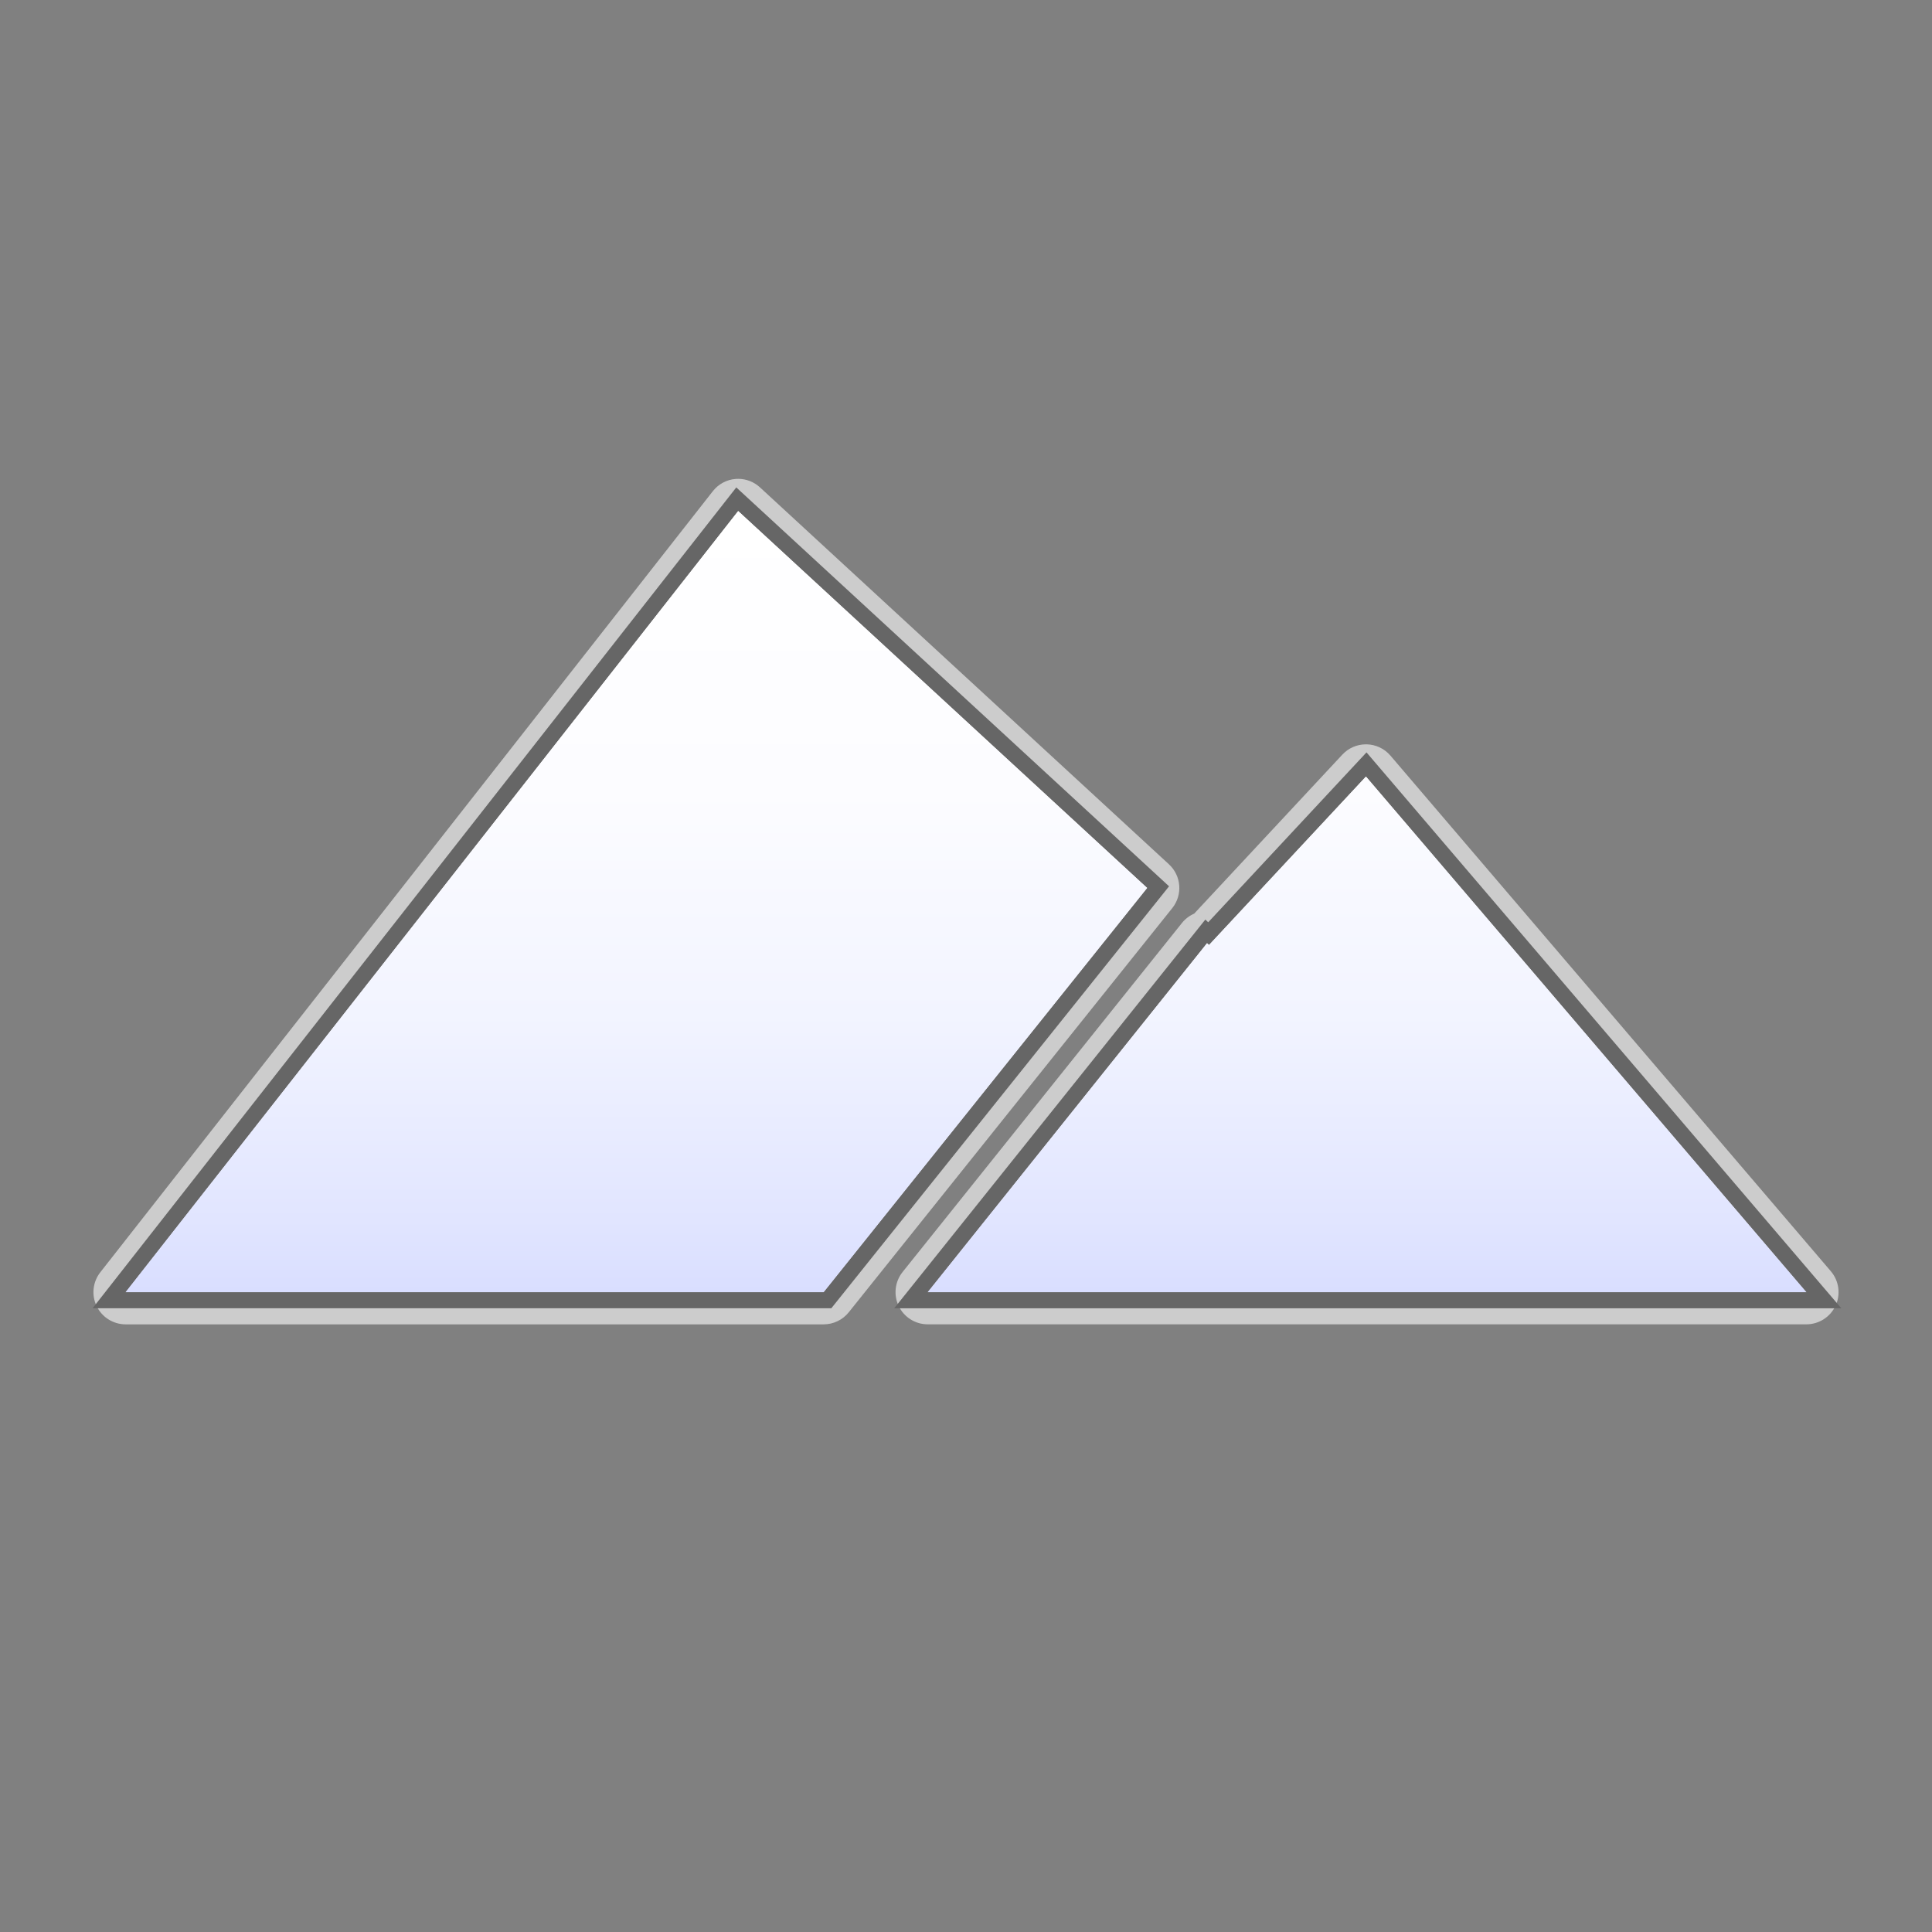 <?xml version="1.0" encoding="utf-8"?>
<!-- Generator: Adobe Illustrator 17.0.1, SVG Export Plug-In . SVG Version: 6.00 Build 0)  -->
<!DOCTYPE svg PUBLIC "-//W3C//DTD SVG 1.1//EN" "http://www.w3.org/Graphics/SVG/1.1/DTD/svg11.dtd">
<svg version="1.1" xmlns="http://www.w3.org/2000/svg" xmlns:xlink="http://www.w3.org/1999/xlink" x="0px" y="0px" width="60px"
	 height="60px" viewBox="0 0 60 60" enable-background="new 0 0 60 60" xml:space="preserve">
<rect x="0" y="0" width="60" height="60" fill="#808080" stroke="none"/>
<g id="hwy_disabled">
	<g id="hd">
		<path fill="#eeeeee" d="M28.812,40.629c-0.192,0-0.368-0.11-0.451-0.283c-0.083-0.174-0.06-0.379,0.061-0.529l8.674-10.837
			c0.069-0.087,0.166-0.147,0.273-0.174l4.687-5.03c0.095-0.102,0.227-0.159,0.366-0.159c0.003,0,0.007,0,0.011,0
			c0.143,0.003,0.277,0.067,0.37,0.175l13.677,16.013c0.126,0.148,0.155,0.357,0.074,0.534c-0.082,0.178-0.259,0.291-0.454,0.291
			H28.812z M3.902,40.629c-0.191,0-0.366-0.109-0.45-0.281c-0.083-0.172-0.062-0.377,0.056-0.527l19.023-24.258
			c0.086-0.109,0.214-0.179,0.354-0.189c0.013-0.001,0.027-0.002,0.04-0.002c0.125,0,0.246,0.047,0.339,0.133l12.7,11.705
			c0.193,0.178,0.216,0.475,0.051,0.68L25.968,40.441c-0.095,0.118-0.238,0.188-0.39,0.188H3.902z"/>
		<path fill="#cccccc" d="M22.925,15.871l12.7,11.705L25.578,40.129H3.902L22.925,15.871 M42.421,24.116l13.677,16.013H28.812l8.674-10.837
			l0.06,0.057L42.421,24.116 M22.925,14.871c-0.027,0-0.054,0.001-0.081,0.003c-0.278,0.022-0.534,0.16-0.706,0.38L3.115,39.512
			c-0.236,0.301-0.28,0.711-0.112,1.055c0.167,0.344,0.517,0.562,0.899,0.562h21.676c0.304,0,0.591-0.138,0.781-0.375l10.047-12.552
			c0.328-0.41,0.283-1.004-0.103-1.36l-12.7-11.705C23.417,14.965,23.175,14.871,22.925,14.871L22.925,14.871z M42.421,23.116
			c-0.277,0-0.542,0.115-0.732,0.318l-4.603,4.94c-0.147,0.064-0.279,0.164-0.381,0.292l-8.674,10.837
			c-0.24,0.3-0.287,0.711-0.121,1.058c0.166,0.347,0.517,0.567,0.901,0.567h27.287c0.39,0,0.745-0.227,0.908-0.581
			c0.163-0.354,0.106-0.771-0.148-1.068L43.181,23.466c-0.185-0.217-0.454-0.344-0.739-0.35
			C42.435,23.116,42.428,23.116,42.421,23.116L42.421,23.116z"/>
	</g>
</g>
<g id="hwy">
	<g id="h_2_">
		<path fill="#666666" d="M27.771,40.629l9.662-12.071l0.089,0.084l4.916-5.276l14.746,17.264H27.771z M2.875,40.629l19.991-25.492
			l13.44,12.388L25.818,40.629H2.875z"/>
		<path display="none" fill="#3A3A3A" d="M22.925,15.871l12.7,11.705L25.578,40.129H3.902L22.925,15.871 M42.421,24.116l13.677,16.013H28.812l8.674-10.837
			l0.06,0.057L42.421,24.116 M22.806,14.402l-0.668,0.852L3.115,39.512l-1.268,1.617h2.055h21.676h0.48l0.3-0.375l10.047-12.552
			l0.583-0.728l-0.686-0.632l-12.7-11.705L22.806,14.402L22.806,14.402z M42.453,22.614l-0.764,0.82l-4.191,4.498l-0.118-0.11
			l-0.676,0.844l-8.674,10.837l-1.301,1.625h2.081h27.287h2.169l-1.409-1.649L43.181,23.466L42.453,22.614L42.453,22.614z"/>
	</g>
</g>
<g id="group">
	<path id="g" fill-rule="evenodd" clip-rule="evenodd" fill="#3A3A3A" d="M28.812,40.129l8.674-10.837l0.06,0.057l4.875-5.232
		l13.677,16.013H28.812L28.812,40.129z M25.578,40.129H3.902l19.023-24.258l12.7,11.705L25.578,40.129L25.578,40.129z"/>
</g>
<g id="disabled">
	<linearGradient id="d_1_" gradientUnits="userSpaceOnUse" x1="30" y1="40.129" x2="30" y2="15.871">
		<stop  offset="0" style="stop-color:#E0E0E0"/>
		<stop  offset="0.012" style="stop-color:#E1E1E1"/>
		<stop  offset="0.297" style="stop-color:#F2F2F2"/>
		<stop  offset="0.61" style="stop-color:#FCFCFC"/>
		<stop  offset="1" style="stop-color:#FFFFFF"/>
	</linearGradient>
	<path id="d_2_" fill="url(#d_1_)" d="M28.812,40.129l8.674-10.837l0.06,0.057l4.875-5.232l13.677,16.013H28.812L28.812,40.129z
		 M25.578,40.129H3.902l19.023-24.258l12.7,11.705L25.578,40.129L25.578,40.129z"/>
</g>
<g id="normal">
	<linearGradient id="n_1_" gradientUnits="userSpaceOnUse" x1="30" y1="40.129" x2="30" y2="15.871">
		<stop  offset="0" style="stop-color:#D9DEFF"/>
		<stop  offset="0.093" style="stop-color:#E1E5FF"/>
		<stop  offset="0.355" style="stop-color:#F2F4FF"/>
		<stop  offset="0.642" style="stop-color:#FCFCFF"/>
		<stop  offset="1" style="stop-color:#FFFFFF"/>
	</linearGradient>
	<path id="n" fill="url(#n_1_)" d="M28.812,40.129l8.674-10.837l0.06,0.057l4.875-5.232l13.677,16.013H28.812L28.812,40.129z
		 M25.578,40.129H3.902l19.023-24.258l12.7,11.705L25.578,40.129L25.578,40.129z"/>
</g>
</svg>

